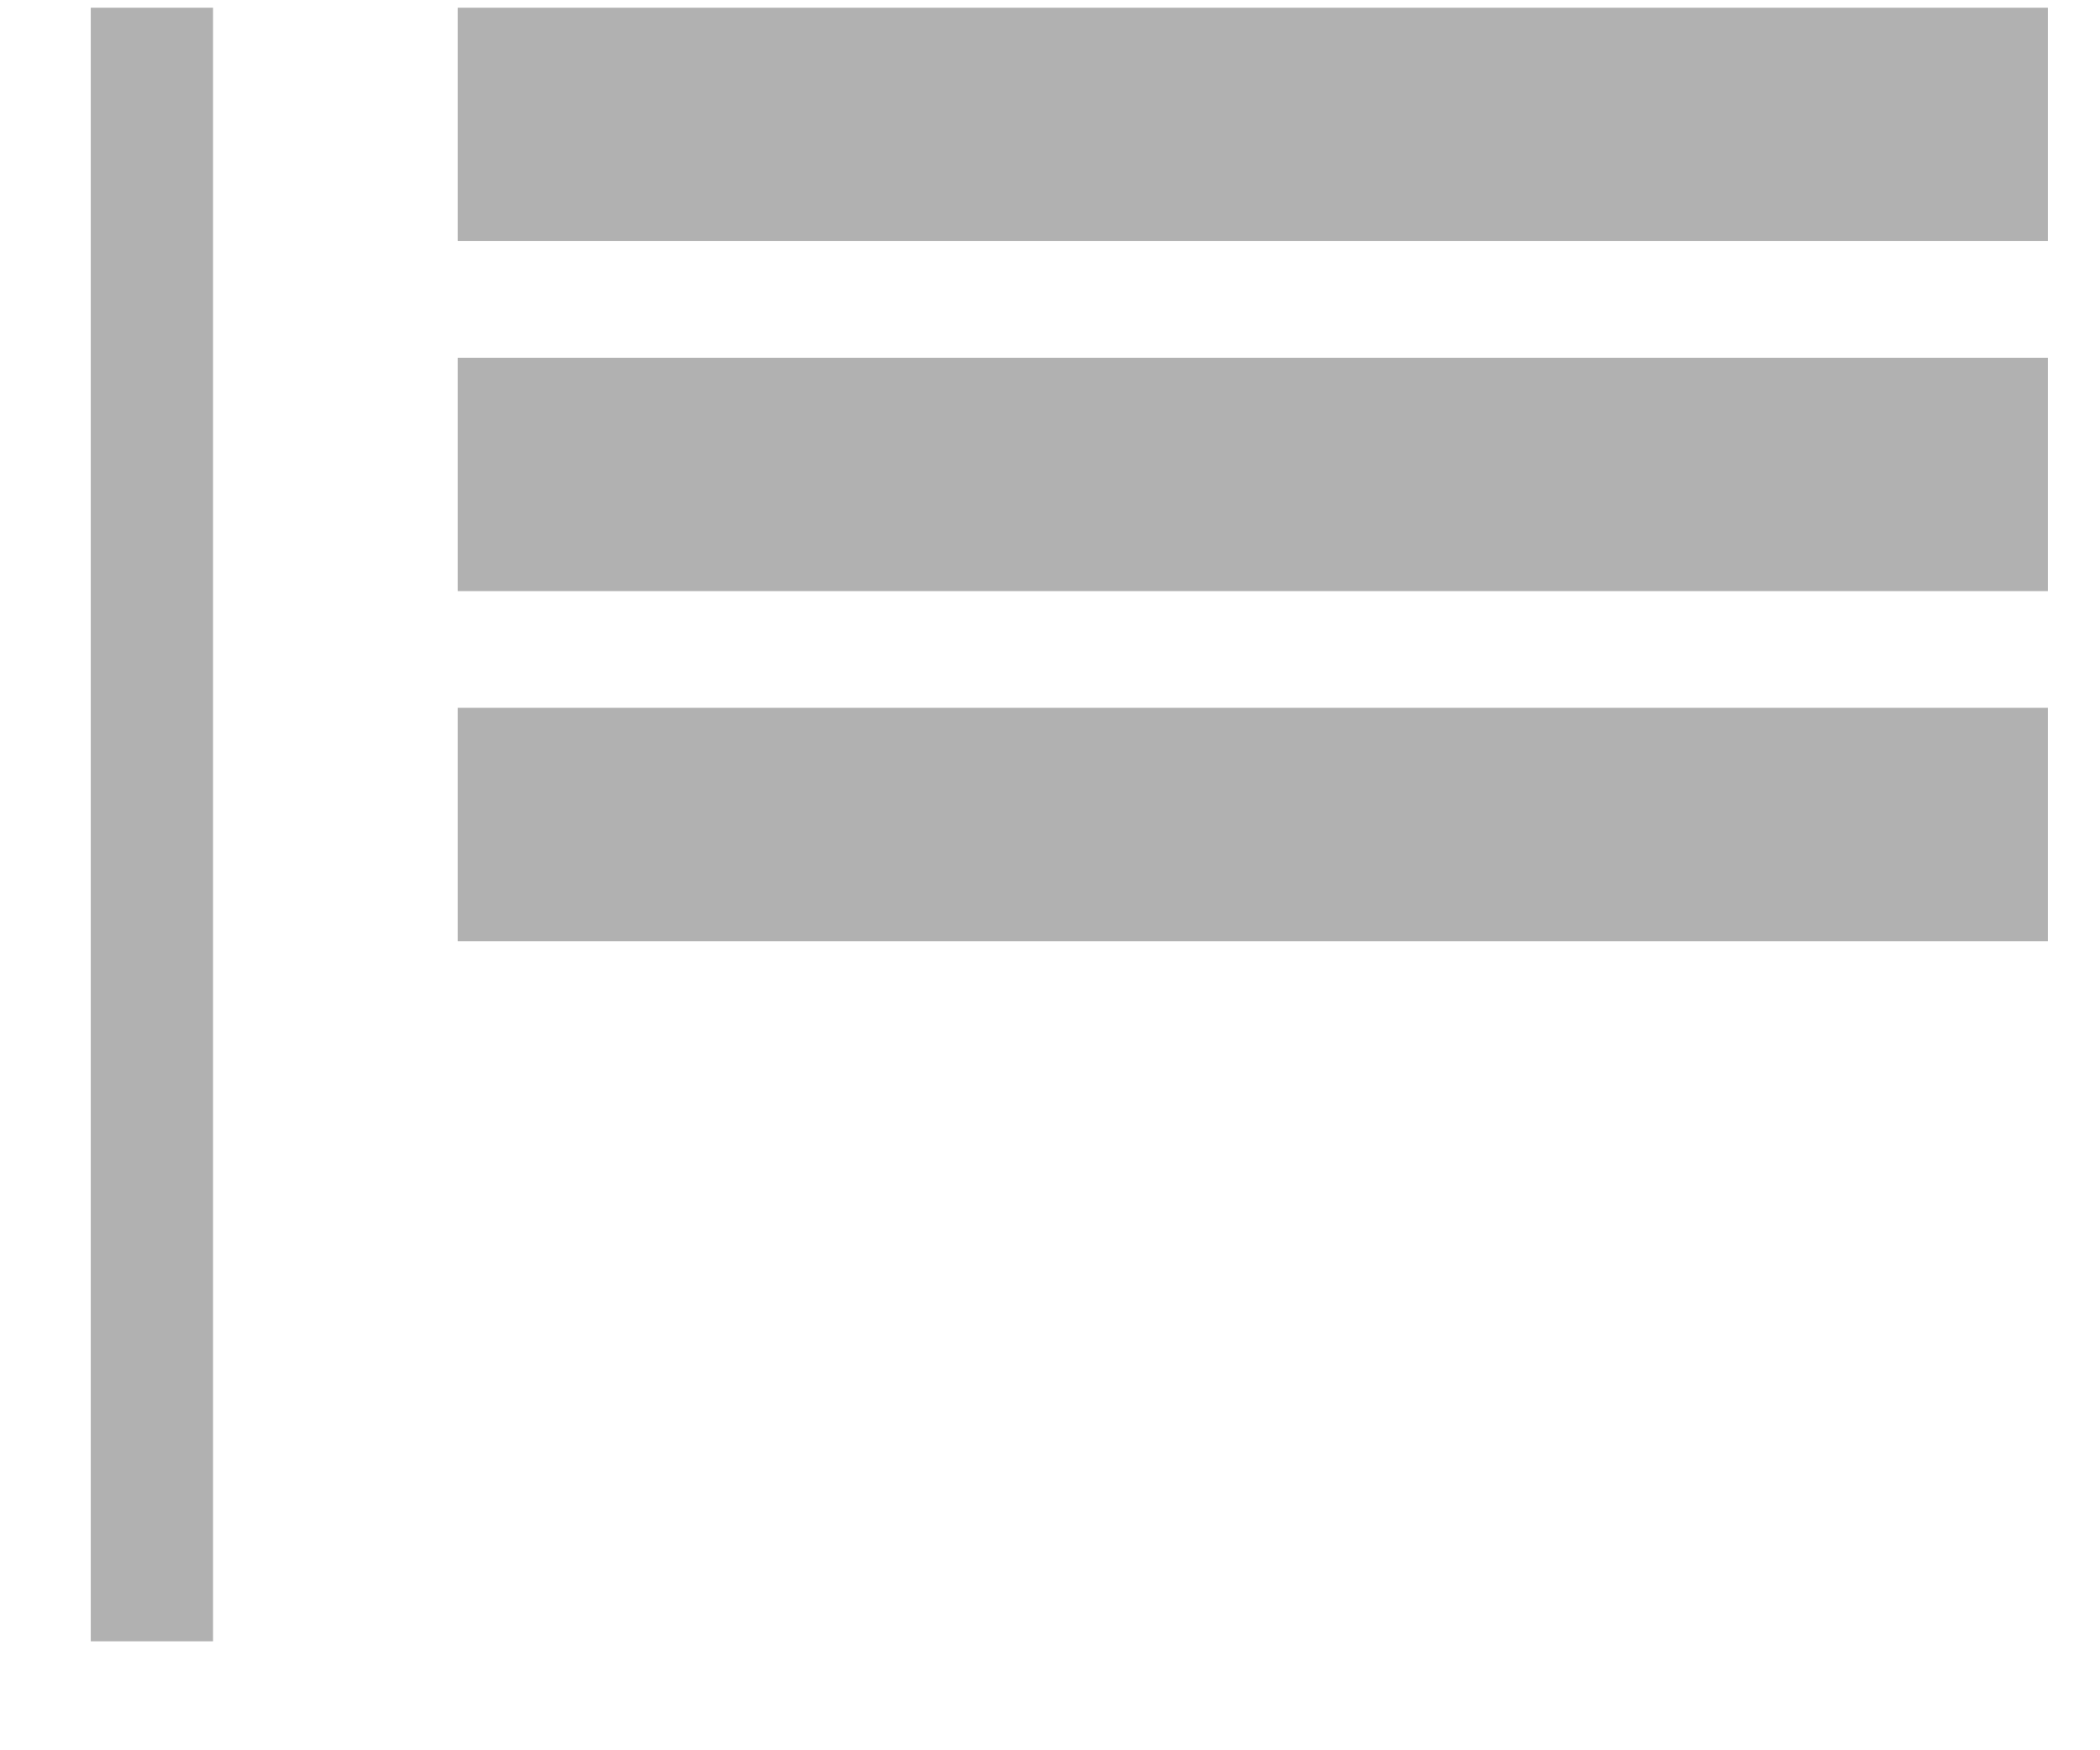 <svg width="18" height="15" viewBox="0 0 18 15" fill="none" xmlns="http://www.w3.org/2000/svg">
<rect x="0.778" y="14.066" width="14" height="1.048" transform="rotate(-90 0.778 14.066)" fill="#B1B1B1"/>
<rect x="3.923" y="8.066" width="2" height="13.63" transform="rotate(-90 3.923 8.066)" fill="#B1B1B1"/>
<rect x="3.923" y="5.066" width="2" height="13.63" transform="rotate(-90 3.923 5.066)" fill="#B1B1B1"/>
<rect x="3.923" y="2.066" width="2" height="13.63" transform="rotate(-90 3.923 2.066)" fill="#B1B1B1"/>
</svg>
